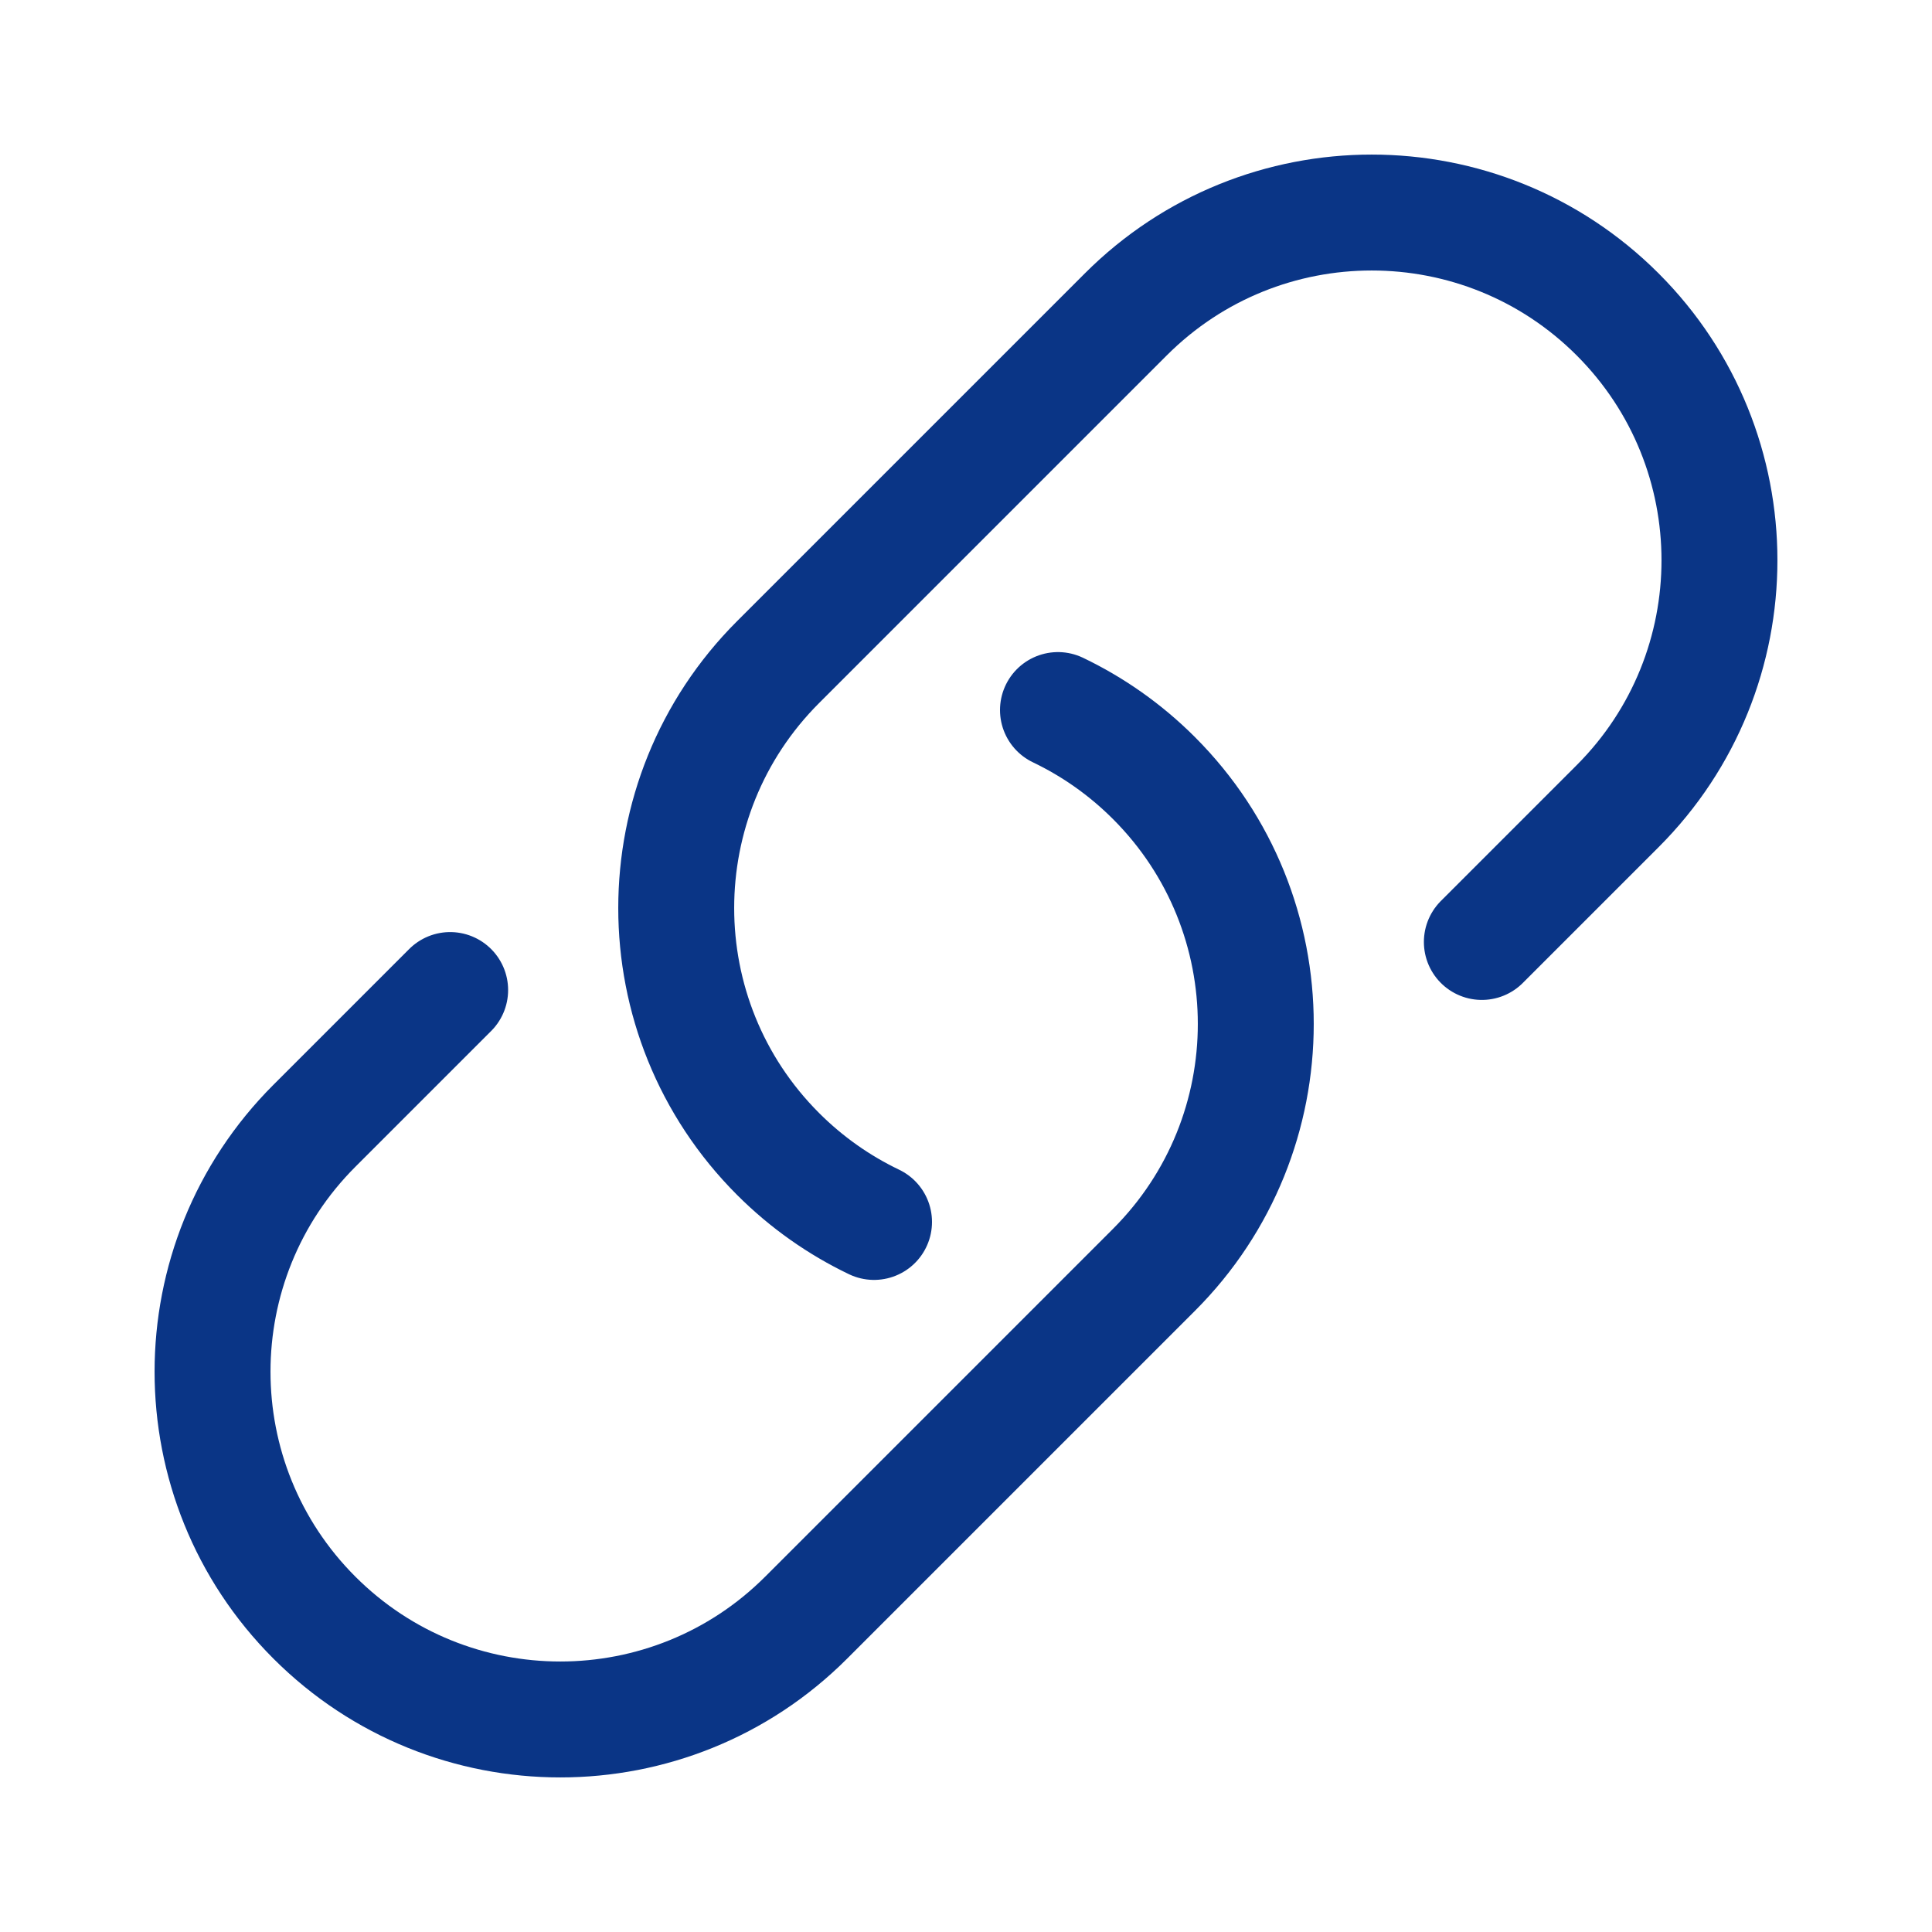 <svg width="25" height="25" viewBox="0 0 25 25" fill="none" xmlns="http://www.w3.org/2000/svg">
<path d="M13.69 9.188C14.139 9.403 14.56 9.696 14.932 10.068C16.689 11.825 16.689 14.675 14.932 16.432L10.432 20.932C8.675 22.689 5.825 22.689 4.068 20.932C2.311 19.175 2.311 16.325 4.068 14.568L5.825 12.811M19.175 12.189L20.932 10.432C22.689 8.675 22.689 5.825 20.932 4.068C19.175 2.311 16.325 2.311 14.568 4.068L10.068 8.568C8.311 10.325 8.311 13.175 10.068 14.932C10.44 15.304 10.861 15.597 11.31 15.812" stroke="#0A3586" stroke-width="1.5" stroke-linecap="round" stroke-linejoin="round"/>
</svg>
